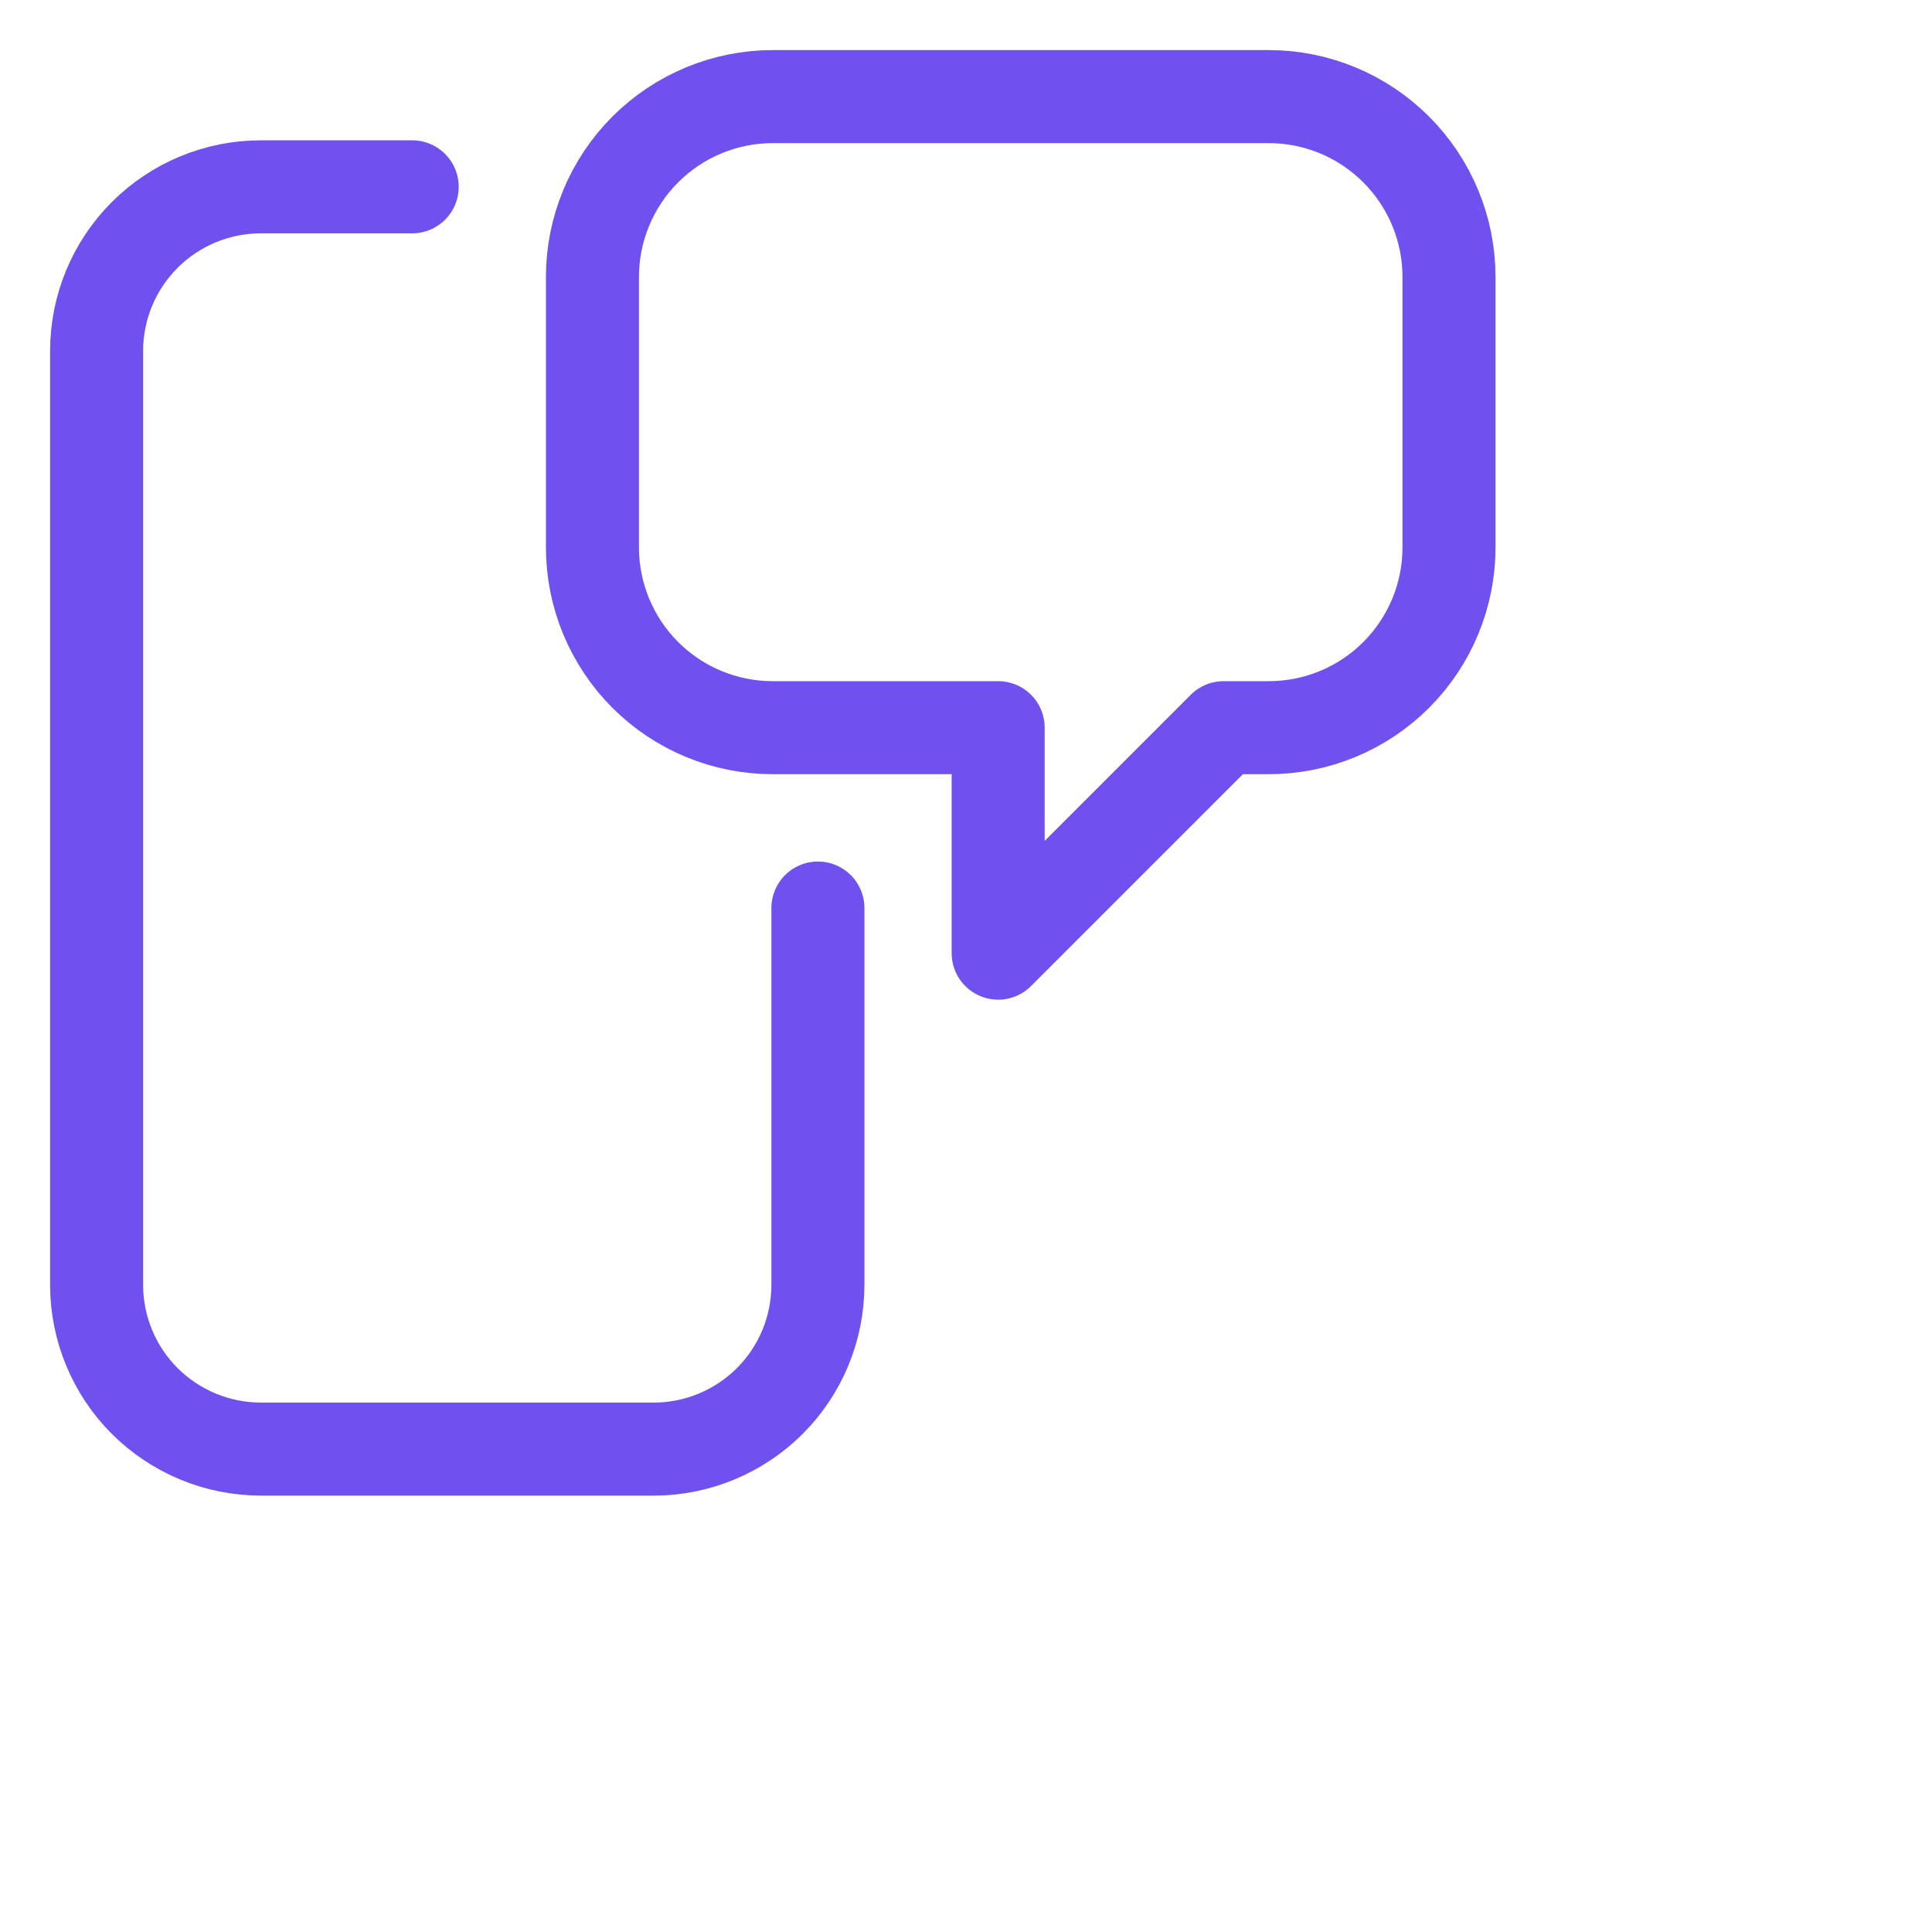 <svg width="20" height="20" viewBox="0 0 20 20" fill="none" xmlns="http://www.w3.org/2000/svg">
<path d="M8.467 9.4V13.3C8.467 13.751 8.288 14.184 7.969 14.503C7.65 14.821 7.218 15.001 6.767 15.001H2.701C2.25 15.001 1.817 14.821 1.498 14.503C1.179 14.184 1 13.751 1 13.3V3.634C1 3.183 1.179 2.751 1.498 2.432C1.817 2.113 2.25 1.934 2.701 1.934H4.267" stroke="#7051EF" stroke-width="0.963" stroke-linecap="round" stroke-linejoin="round"/>
<path d="M13.133 1H8C7.505 1 7.03 1.197 6.68 1.547C6.33 1.897 6.133 2.372 6.133 2.867V5.667C6.133 6.162 6.33 6.637 6.68 6.987C7.03 7.337 7.505 7.533 8 7.533H10.333V9.867L12.667 7.533H13.133C13.629 7.533 14.103 7.337 14.453 6.987C14.803 6.637 15 6.162 15 5.667V2.867C15 2.372 14.803 1.897 14.453 1.547C14.103 1.197 13.629 1 13.133 1V1Z" stroke="#7051EF" stroke-width="0.963" stroke-linecap="round" stroke-linejoin="round"/>
</svg>
